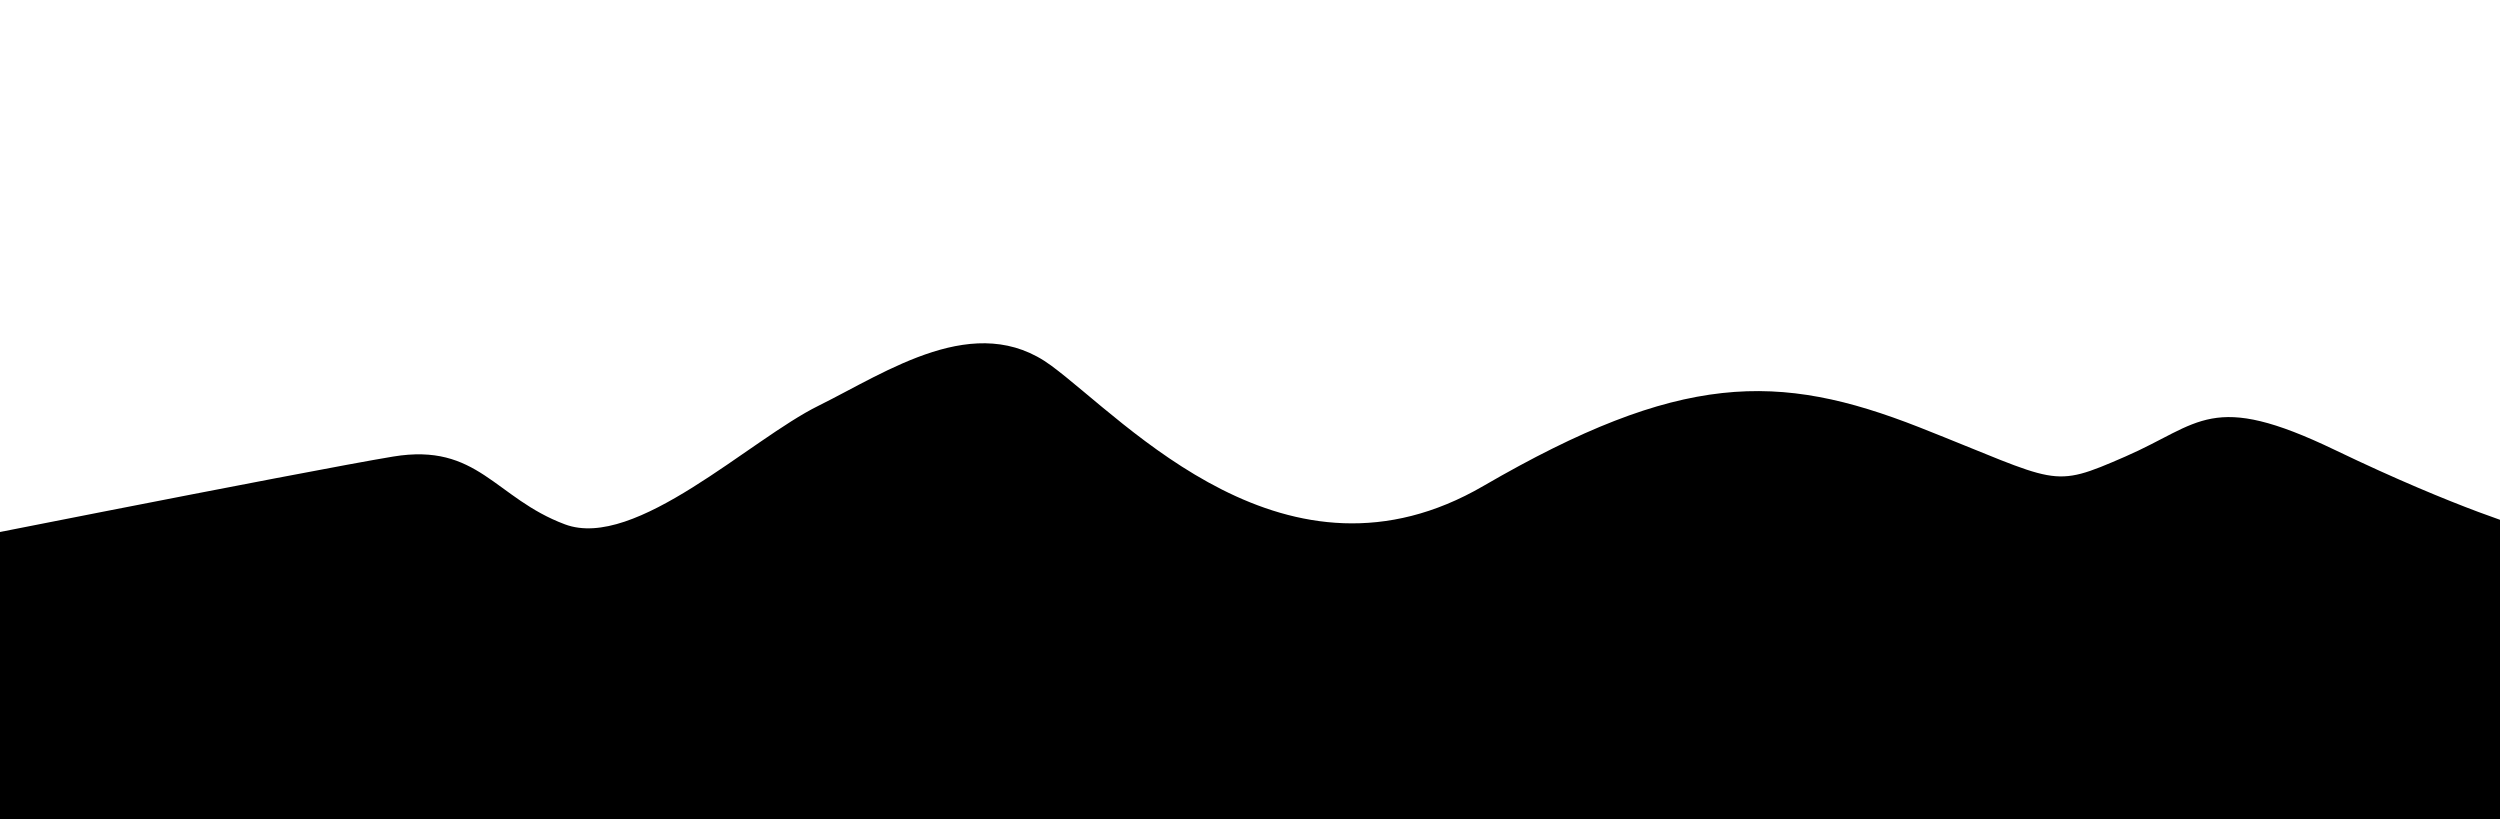 <svg xmlns="http://www.w3.org/2000/svg" xml:space="preserve" class="MountainTop" style="enable-background:new 0 0 800 262.1" viewBox="0 0 800 262.1">
    <defs>
      <linearGradient gradientTransform="rotate(171, 0.5, 0.5)" x1="50%" y1="0%" x2="50%" y2="100%" id="ffflux-gradient"><stop stop-color="hsl(226, 73%, 5%, 0)" stop-opacity="1" offset="0%"></stop><stop stop-color="hsl(227, 36%, 13%)" stop-opacity="1" offset="80%"></stop></linearGradient>
    </defs>
    <path d="M-39.8 178.1s138.3-27.5 165.6-32c27.2-4.5 32.5 13.3 55 21.7 22.5 8.4 59.2-27.2 81.2-38 22-10.9 50.3-30.6 74.4-12.8 24.1 17.8 75.4 75.1 138.3 38.5C537.6 119 569 119 614.1 136.7c45.1 17.8 41.9 19.9 66 9.4s27.4-21.2 67.1-2.1c39.7 19.1 61.9 25.3 61.9 25.3v95.2H-39.8v-86.4z" class="gradient-fill"/>
</svg>